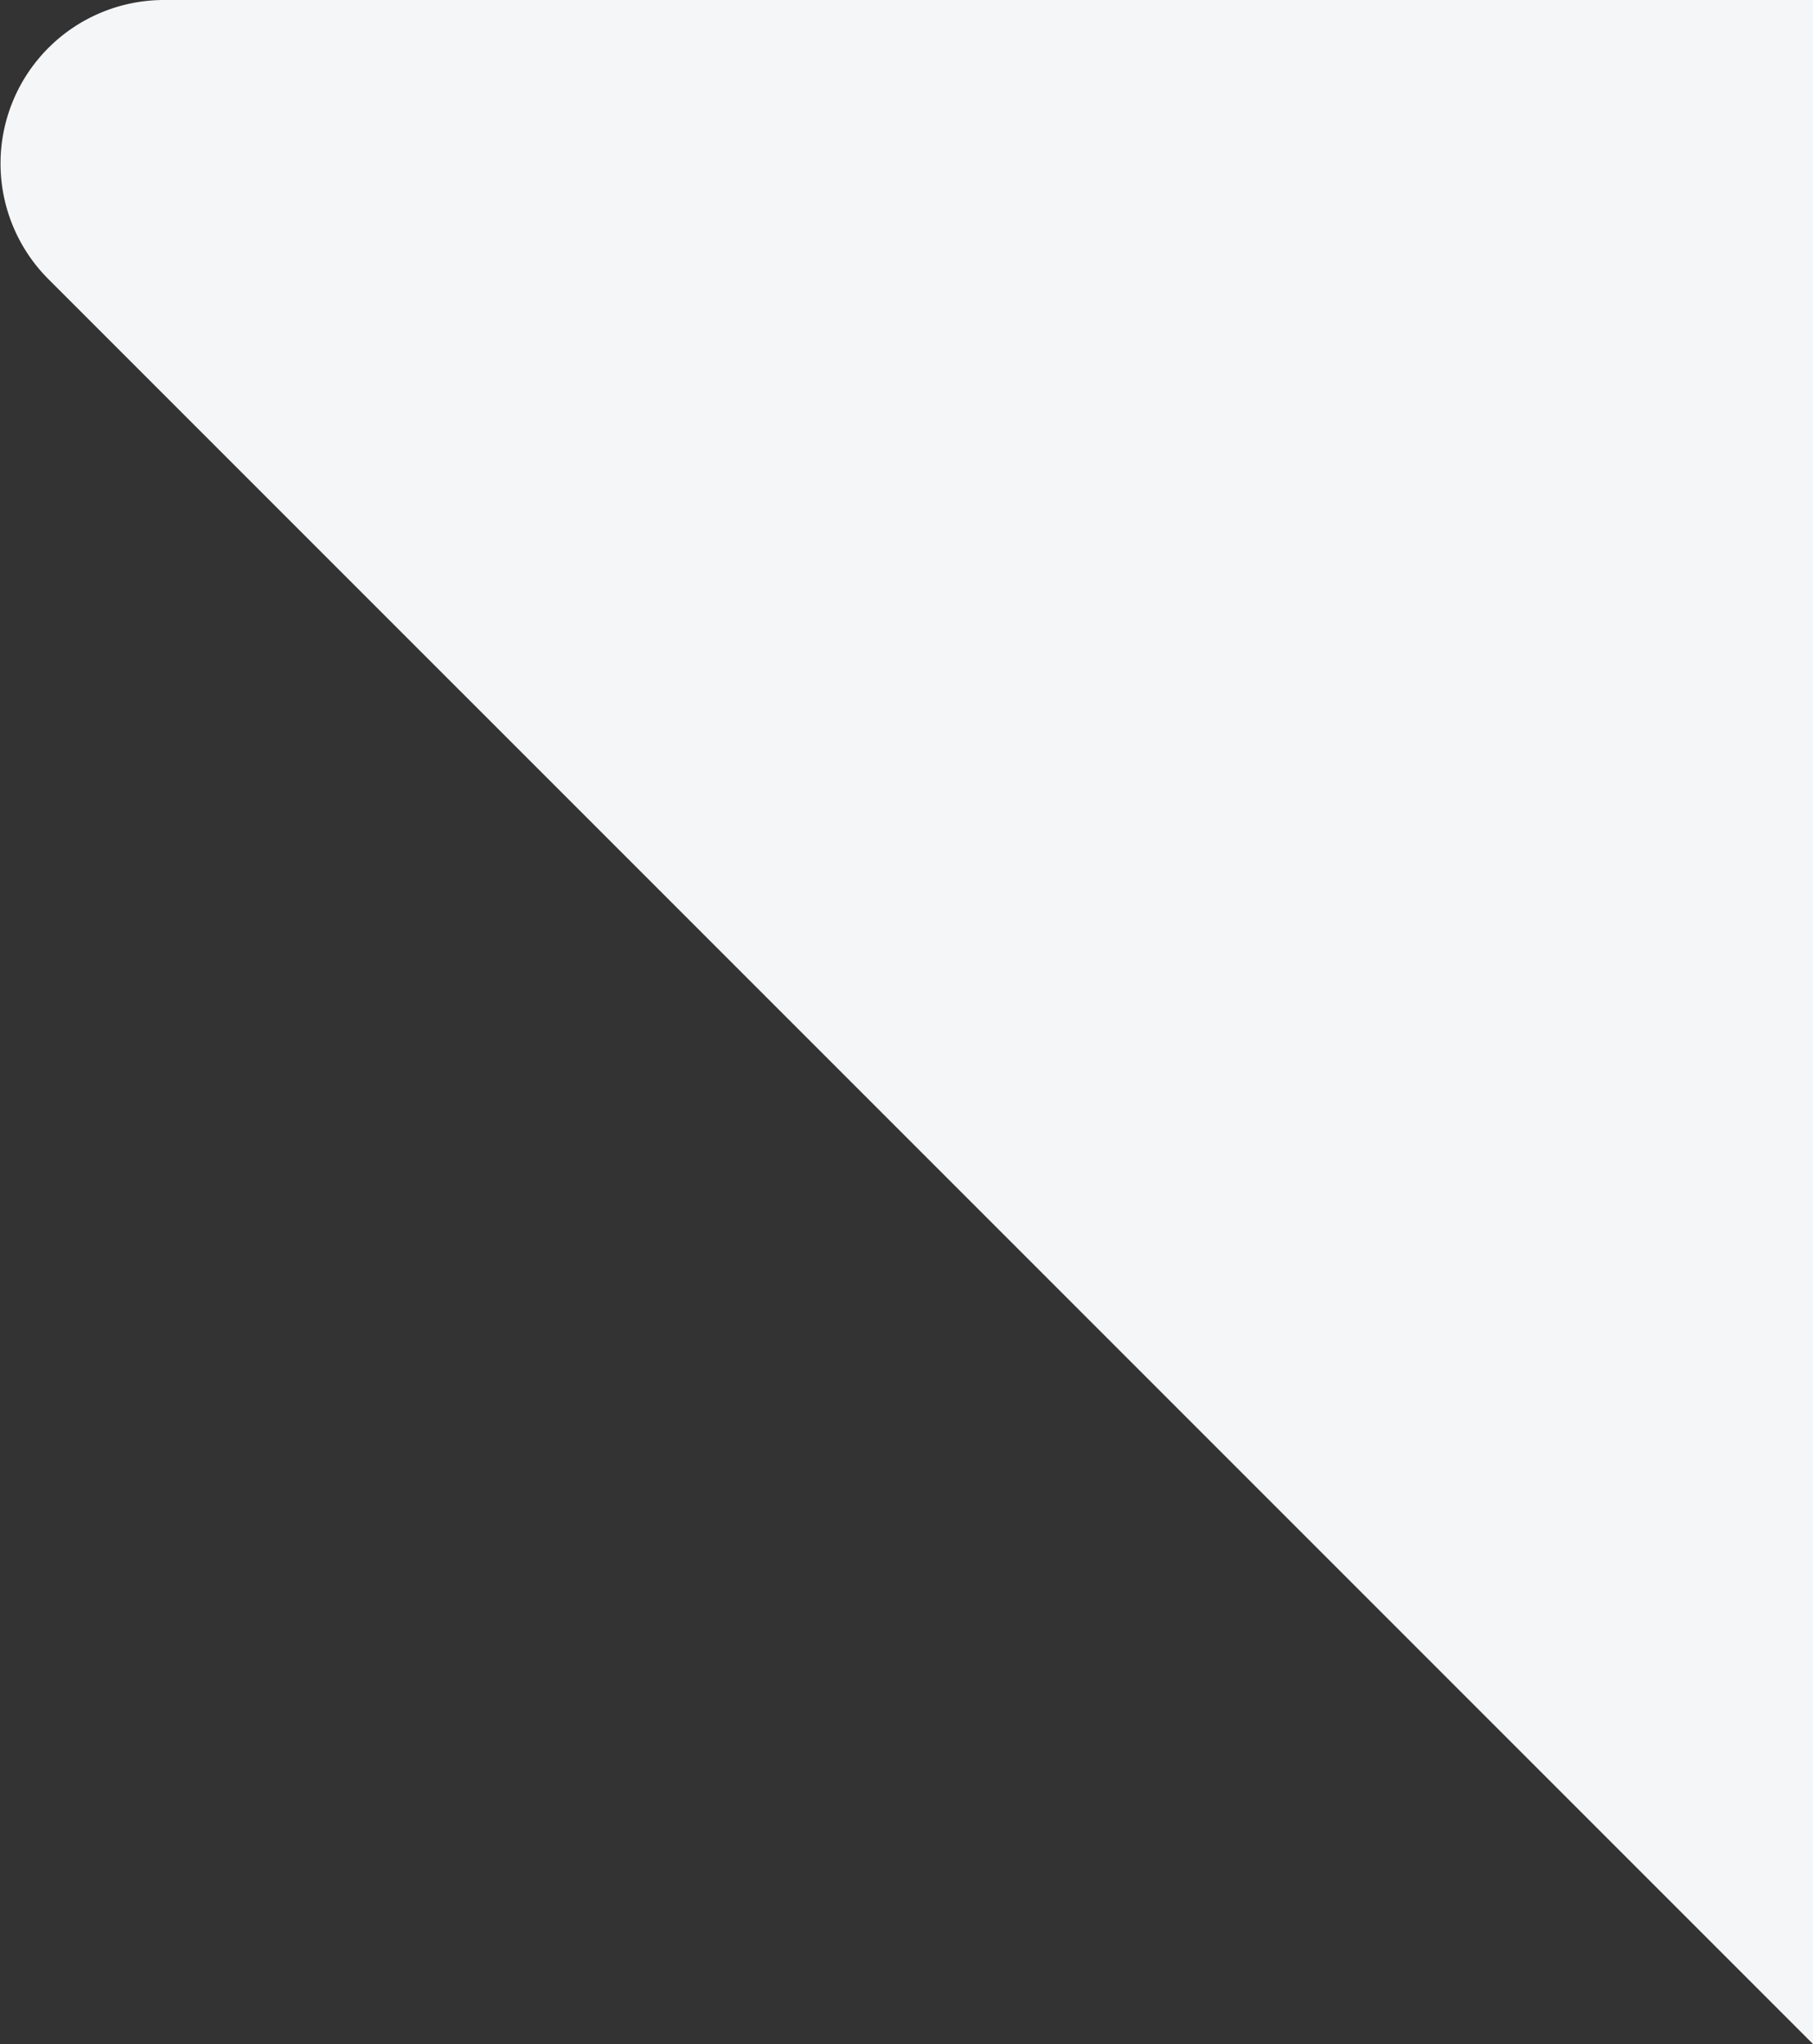 <svg xmlns="http://www.w3.org/2000/svg" width="35.486" height="40"><rect width="100%" height="100%" fill="#333333" stroke="none"/><path d="M35.486 0v40L.943 5.458A3.2 3.2 0 0 1 3.204 0z" fill="#f5f6f7"/></svg>